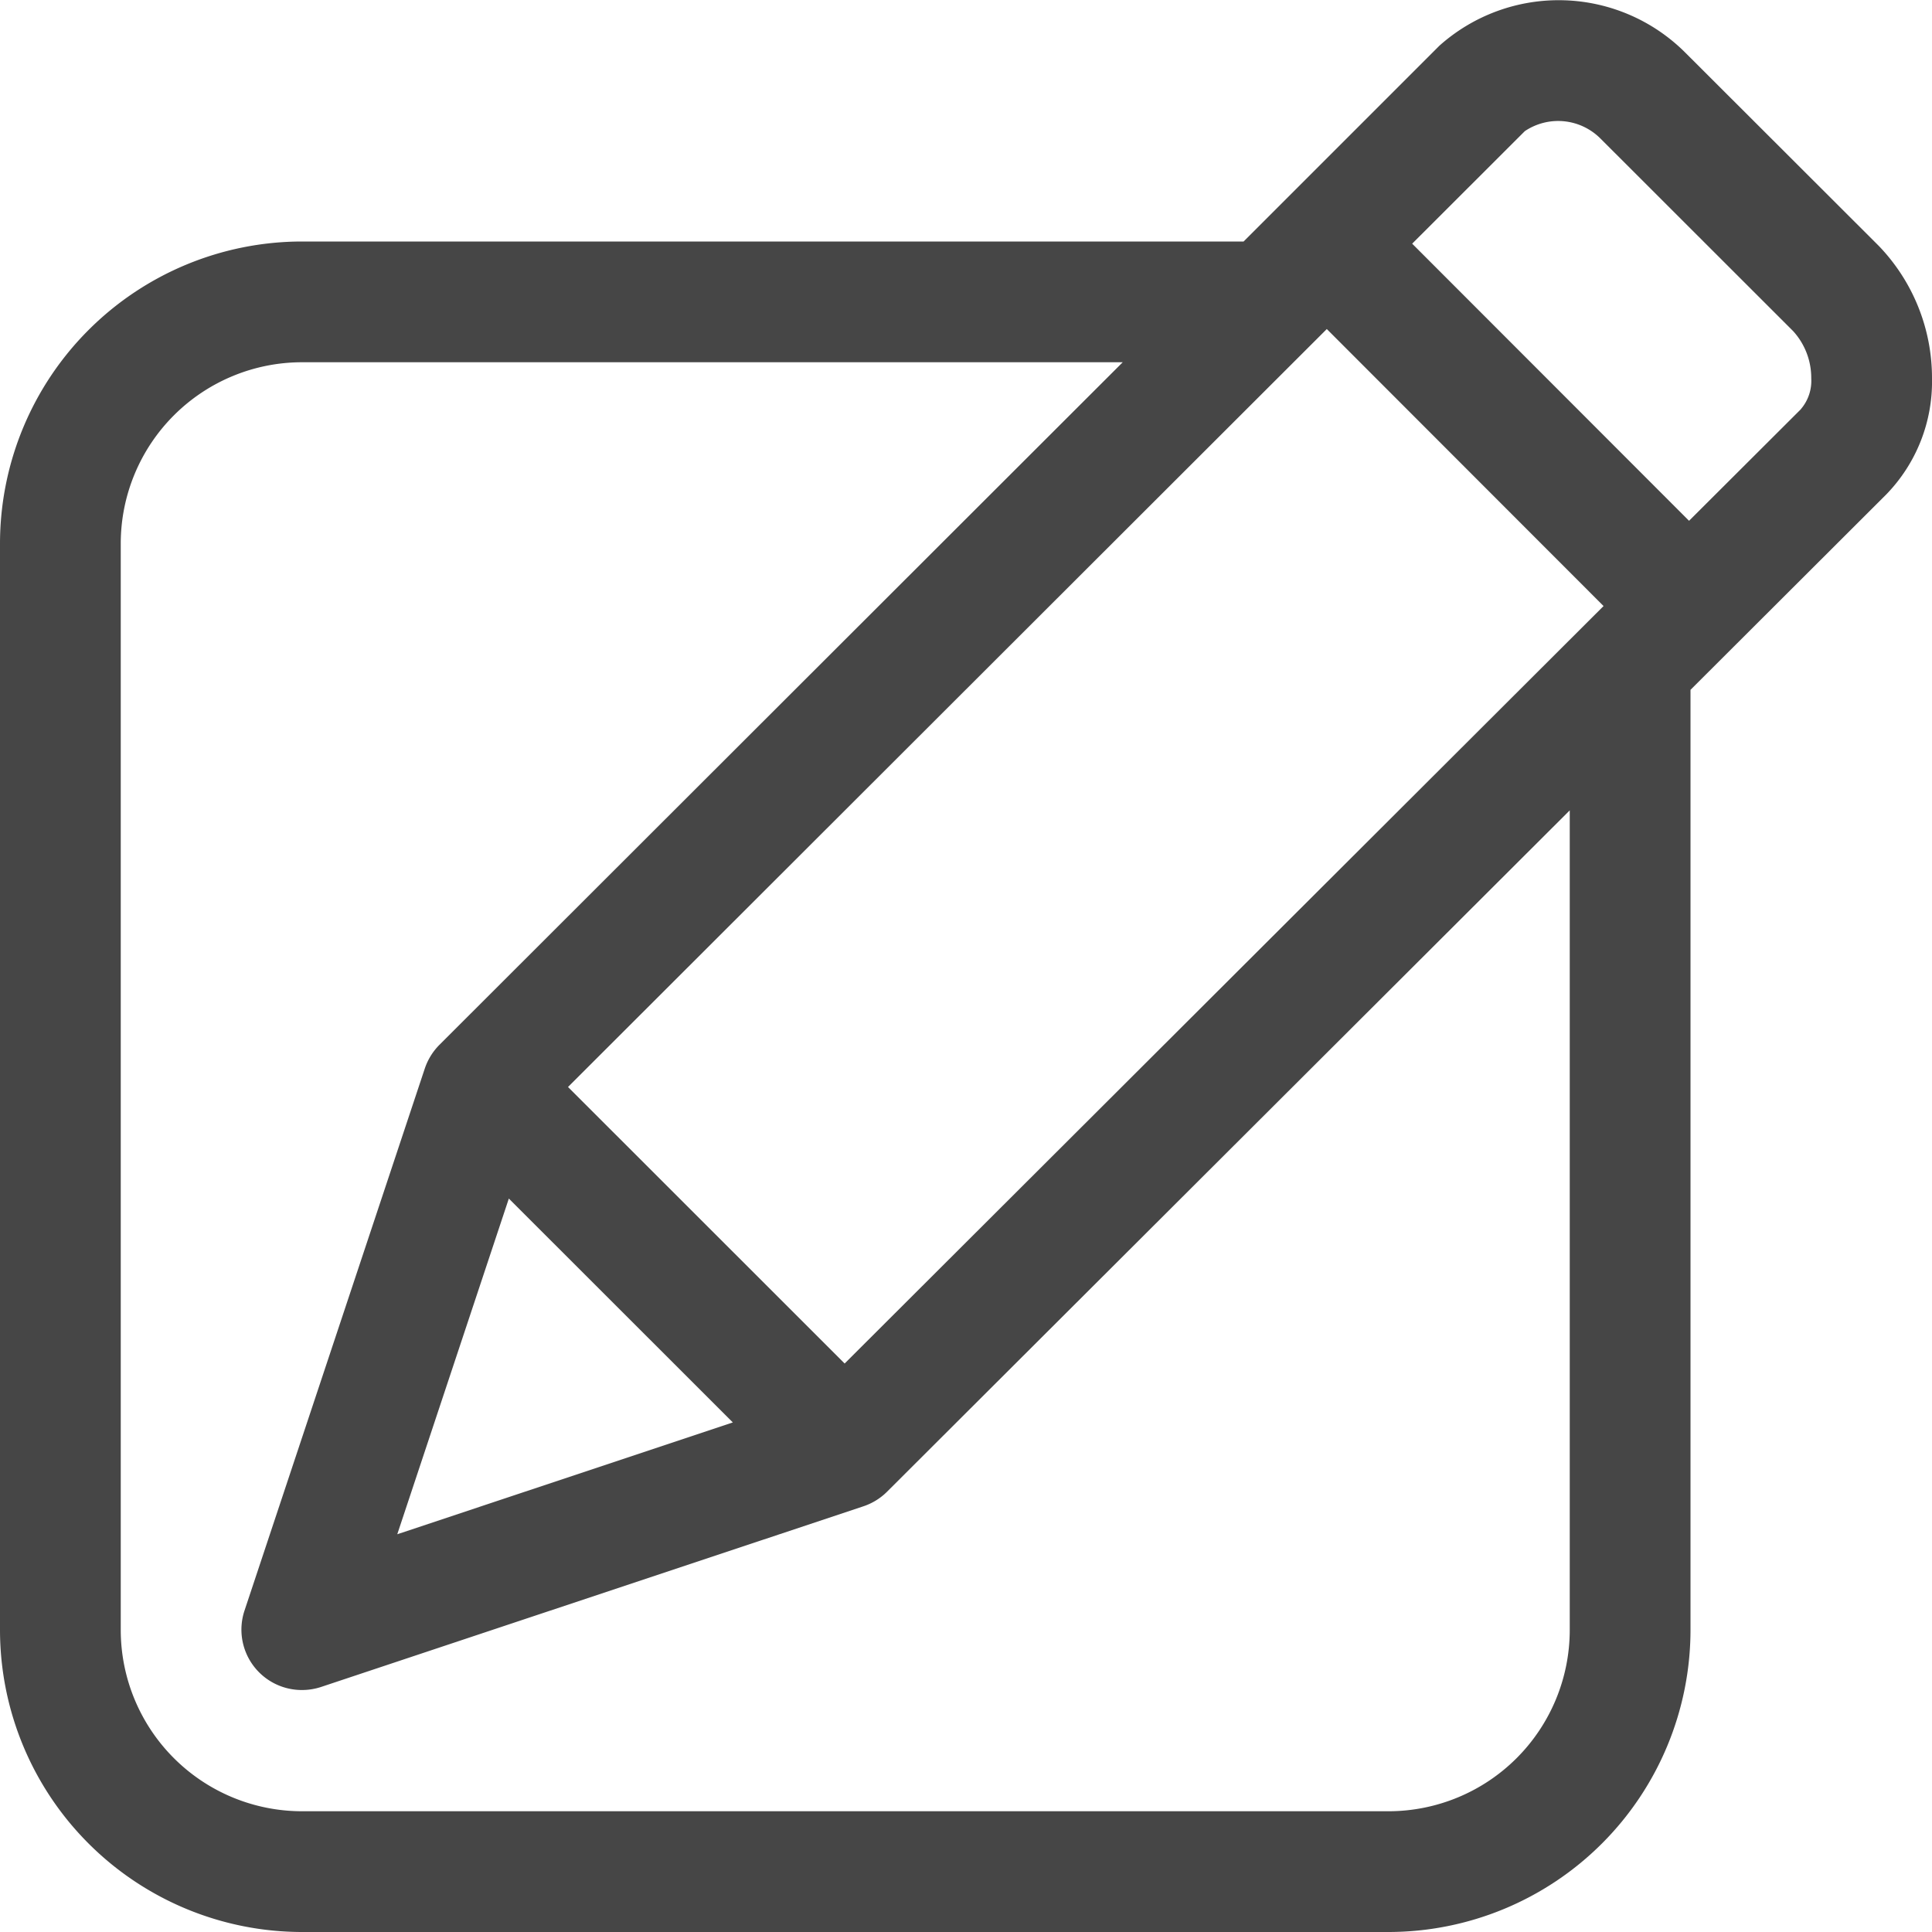 <svg id="Layer_1" data-name="Layer 1" xmlns="http://www.w3.org/2000/svg" viewBox="0 0 16 16">
  <path d="M16,3.135a1.577,1.577,0,0,0-.442-1.1L13.96.439a1.483,1.483,0,0,0-2.04-.06L10.299,2H2.5A2.503,2.503,0,0,0,0,4.5v9A2.503,2.503,0,0,0,2.5,16h9A2.503,2.503,0,0,0,14,13.5V5.713l1.621-1.618A1.34,1.34,0,0,0,16,3.135ZM6.995,11.292l-2.291-2.29,6.284-6.277L13.28,5.019ZM4.214,9.926,6.069,11.78,3.29,12.706ZM13,13.5A1.502,1.502,0,0,1,11.5,15h-9A1.502,1.502,0,0,1,1,13.5v-9A1.502,1.502,0,0,1,2.5,3H9.298L3.639,8.653a.507.507,0,0,0-.121.196L2.025,13.338a.5.5,0,0,0,.475.658.506.506,0,0,0,.158-.025l4.494-1.497a.503.503,0,0,0,.195-.121L13,6.711ZM14.915,3.387v.001l-.927.925L11.695,2.018l.933-.932a.495.495,0,0,1,.625.06l1.597,1.596A.575.575,0,0,1,15,3.134.358.358,0,0,1,14.915,3.387Z" class="aw-theme-iconOutline" fill="#464646"/>
</svg>
